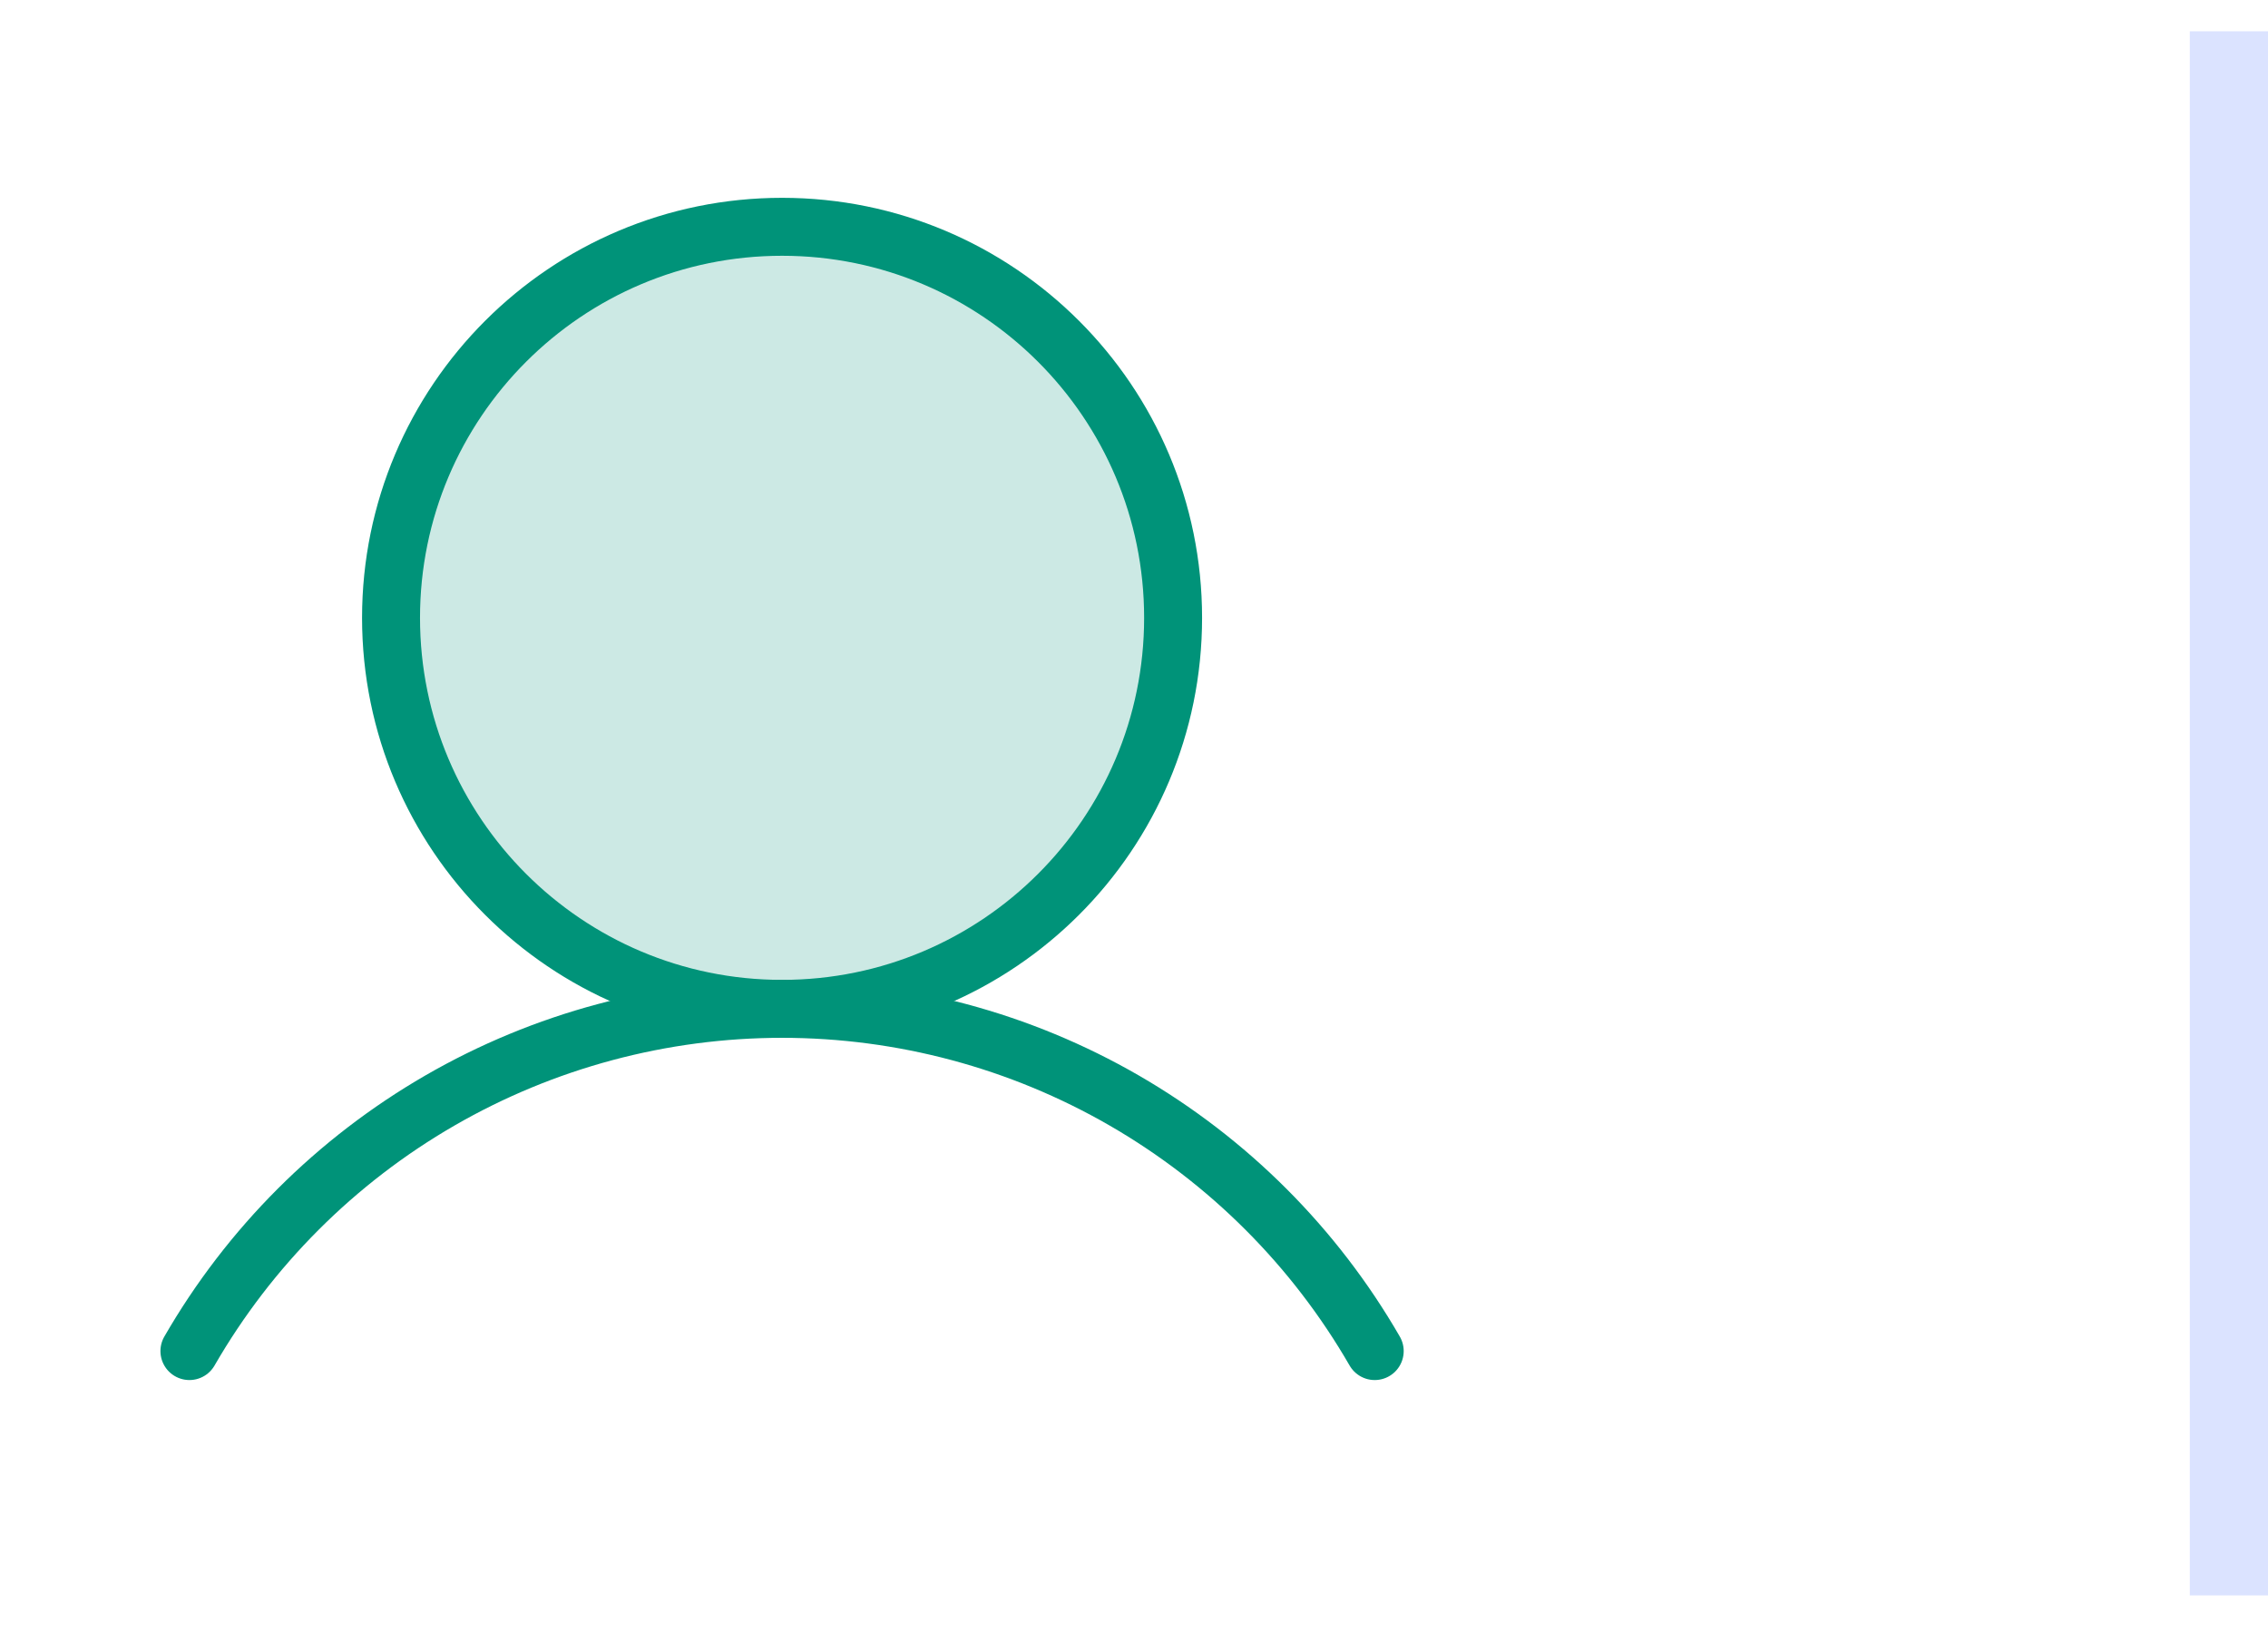 <svg width="29" height="21" viewBox="0 0 29 21" fill="none" xmlns="http://www.w3.org/2000/svg">
<path opacity="0.2" d="M10 12.9C12.761 12.9 15 10.662 15 7.9C15 5.139 12.761 2.9 10 2.9C7.239 2.9 5 5.139 5 7.9C5 10.662 7.239 12.9 10 12.9Z" fill="#009379"/>
<path d="M10 12.9C12.761 12.9 15 10.662 15 7.9C15 5.139 12.761 2.9 10 2.9C7.239 2.9 5 5.139 5 7.9C5 10.662 7.239 12.9 10 12.9Z" stroke="#009379" stroke-width="0.741" stroke-miterlimit="10"/>
<path d="M2.422 17.276C3.19 15.945 4.294 14.841 5.625 14.072C6.955 13.304 8.464 12.9 10 12.9C11.536 12.9 13.045 13.304 14.375 14.072C15.706 14.841 16.81 15.945 17.578 17.276" stroke="#009379" stroke-width="0.741" stroke-linecap="round" stroke-linejoin="round"/>
<rect x="28" y="0.4" width="1" height="20" fill="#DBE3FF"/>
</svg>
